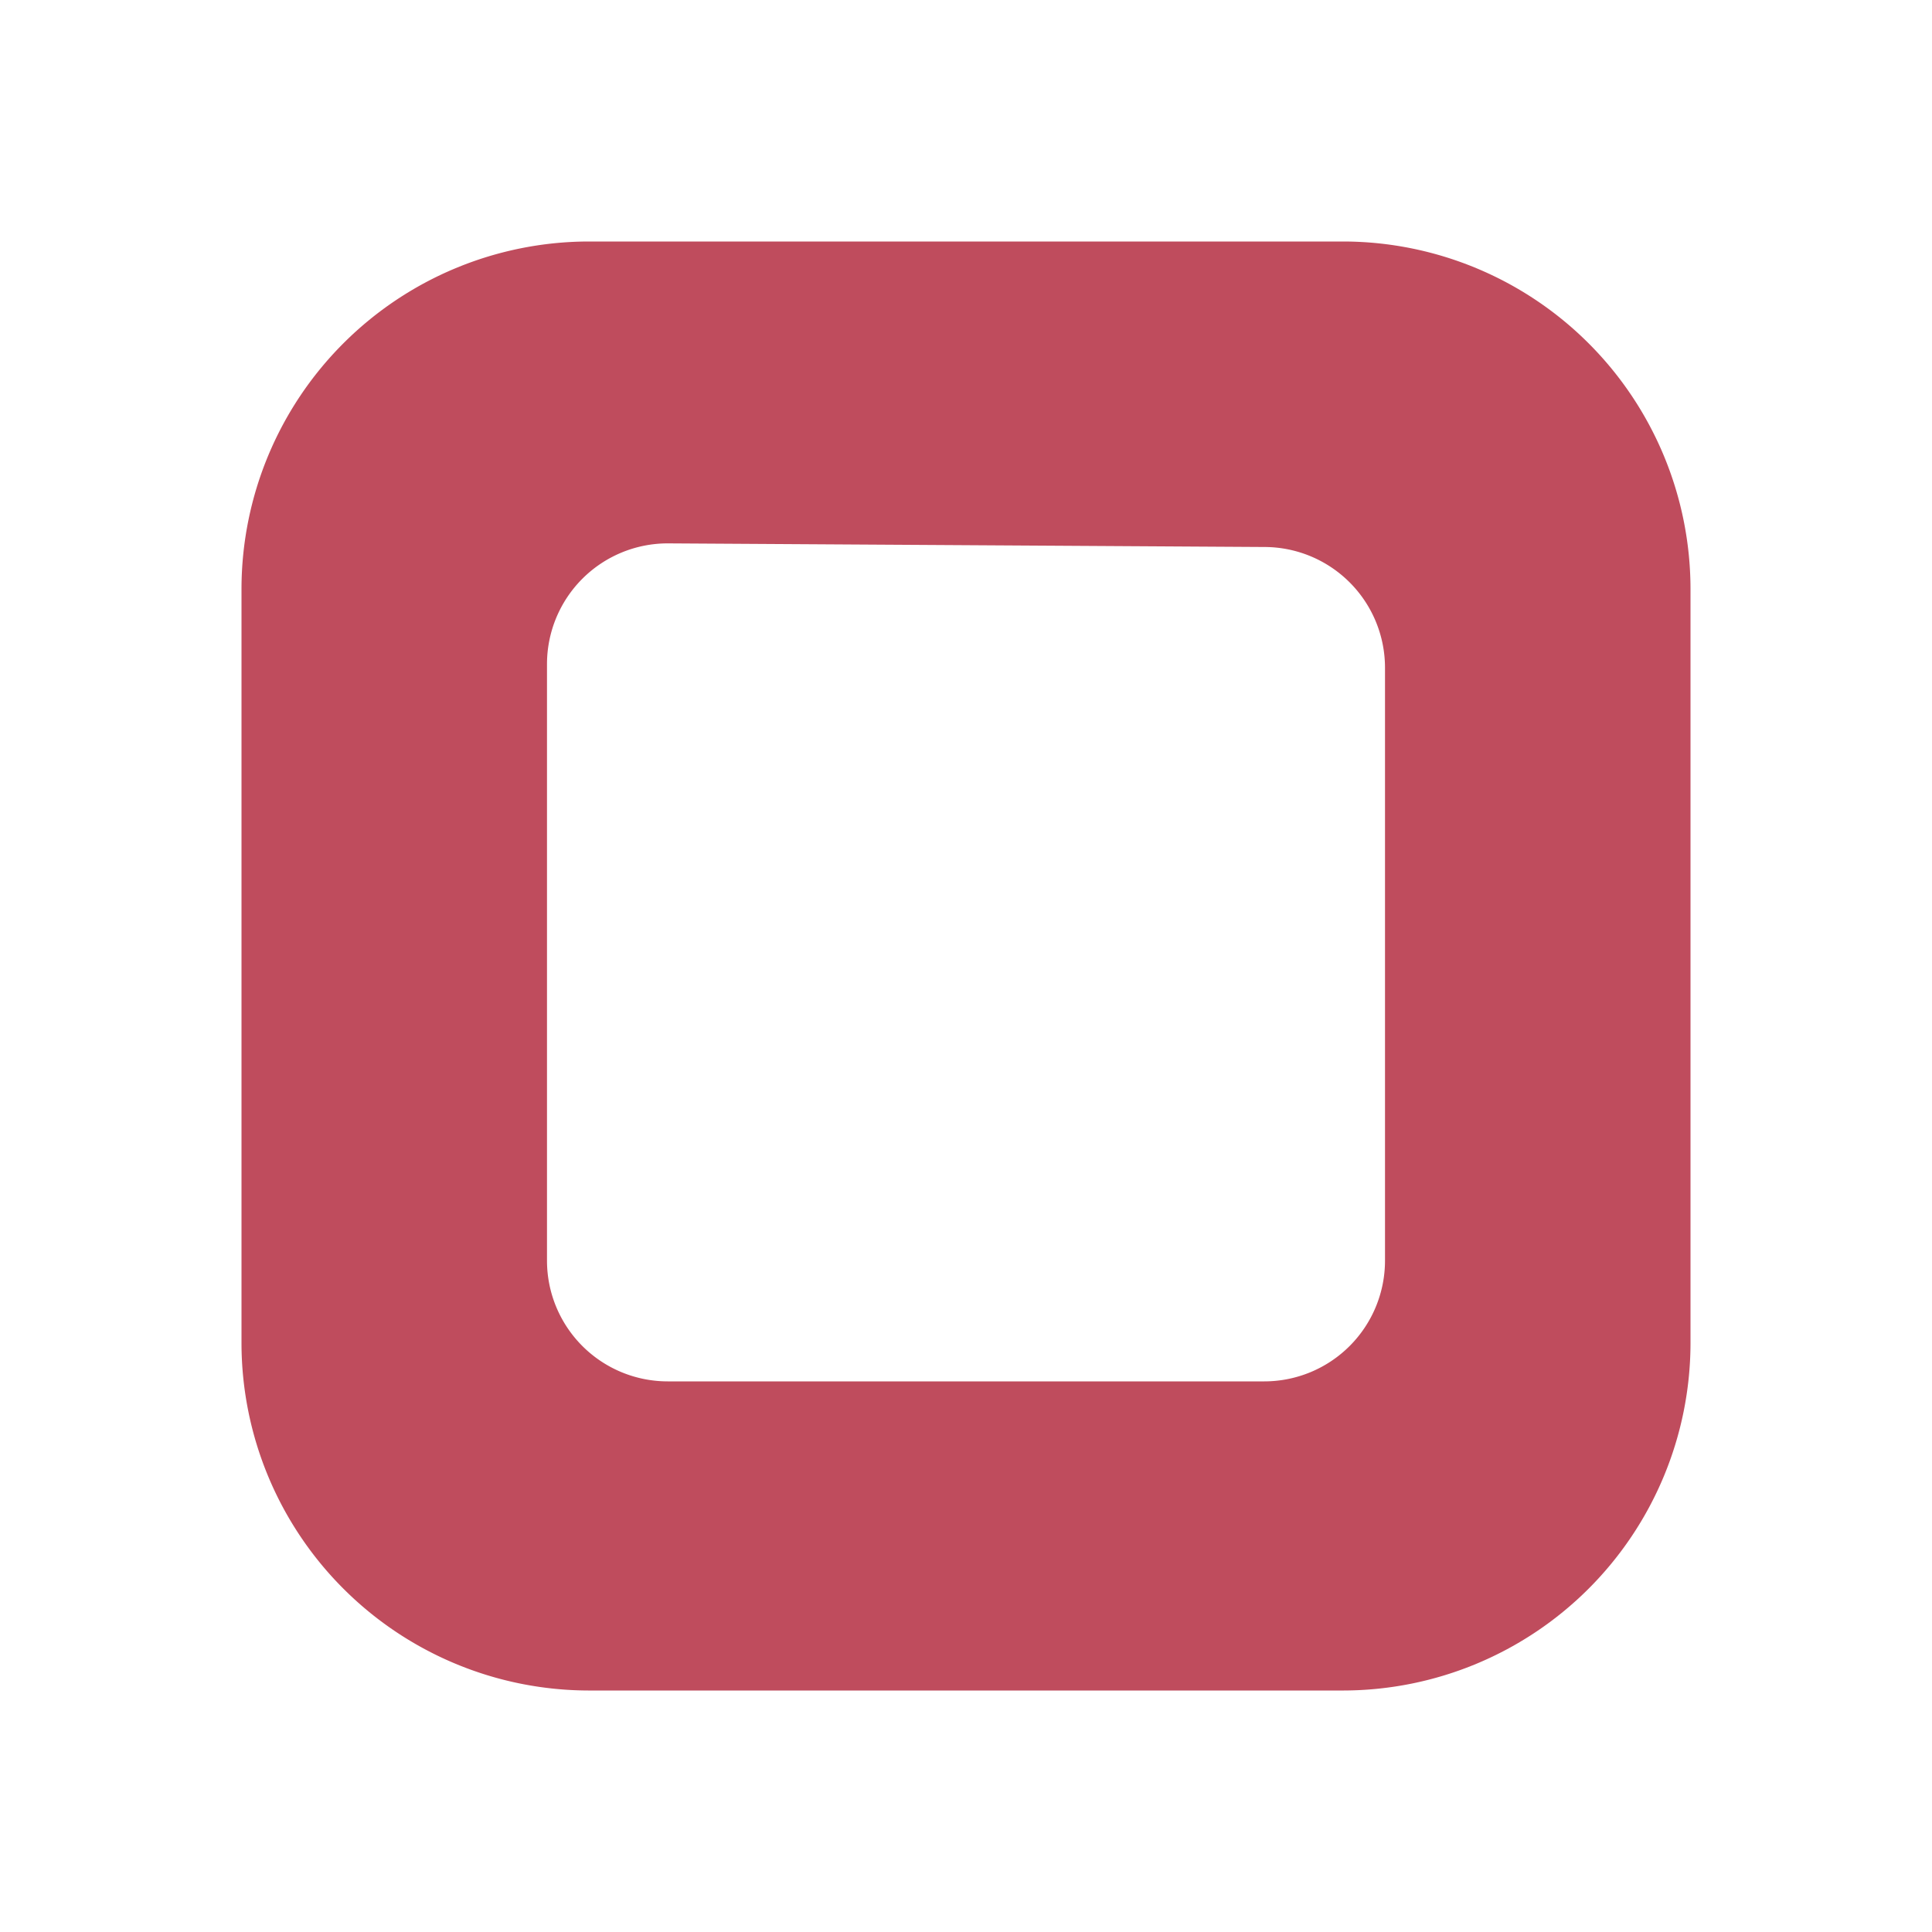 <svg id="Layer_1" data-name="Layer 1" xmlns="http://www.w3.org/2000/svg" viewBox="0 0 16 16"><defs><style>.cls-1{fill:#bf4c5d;}</style></defs><title>application-undone-high-task-list-item_dark</title><path class="cls-1" d="M11.13,14H4.87A2.88,2.88,0,0,1,2,11.13V4.87A2.88,2.88,0,0,1,4.87,2h6.26A2.88,2.88,0,0,1,14,4.87v6.26A2.88,2.88,0,0,1,11.13,14ZM5.53,4.5a1,1,0,0,0-1,1v4.94a1,1,0,0,0,1,1h4.94a1,1,0,0,0,1-1V5.53a1,1,0,0,0-1-1Z"/></svg>
